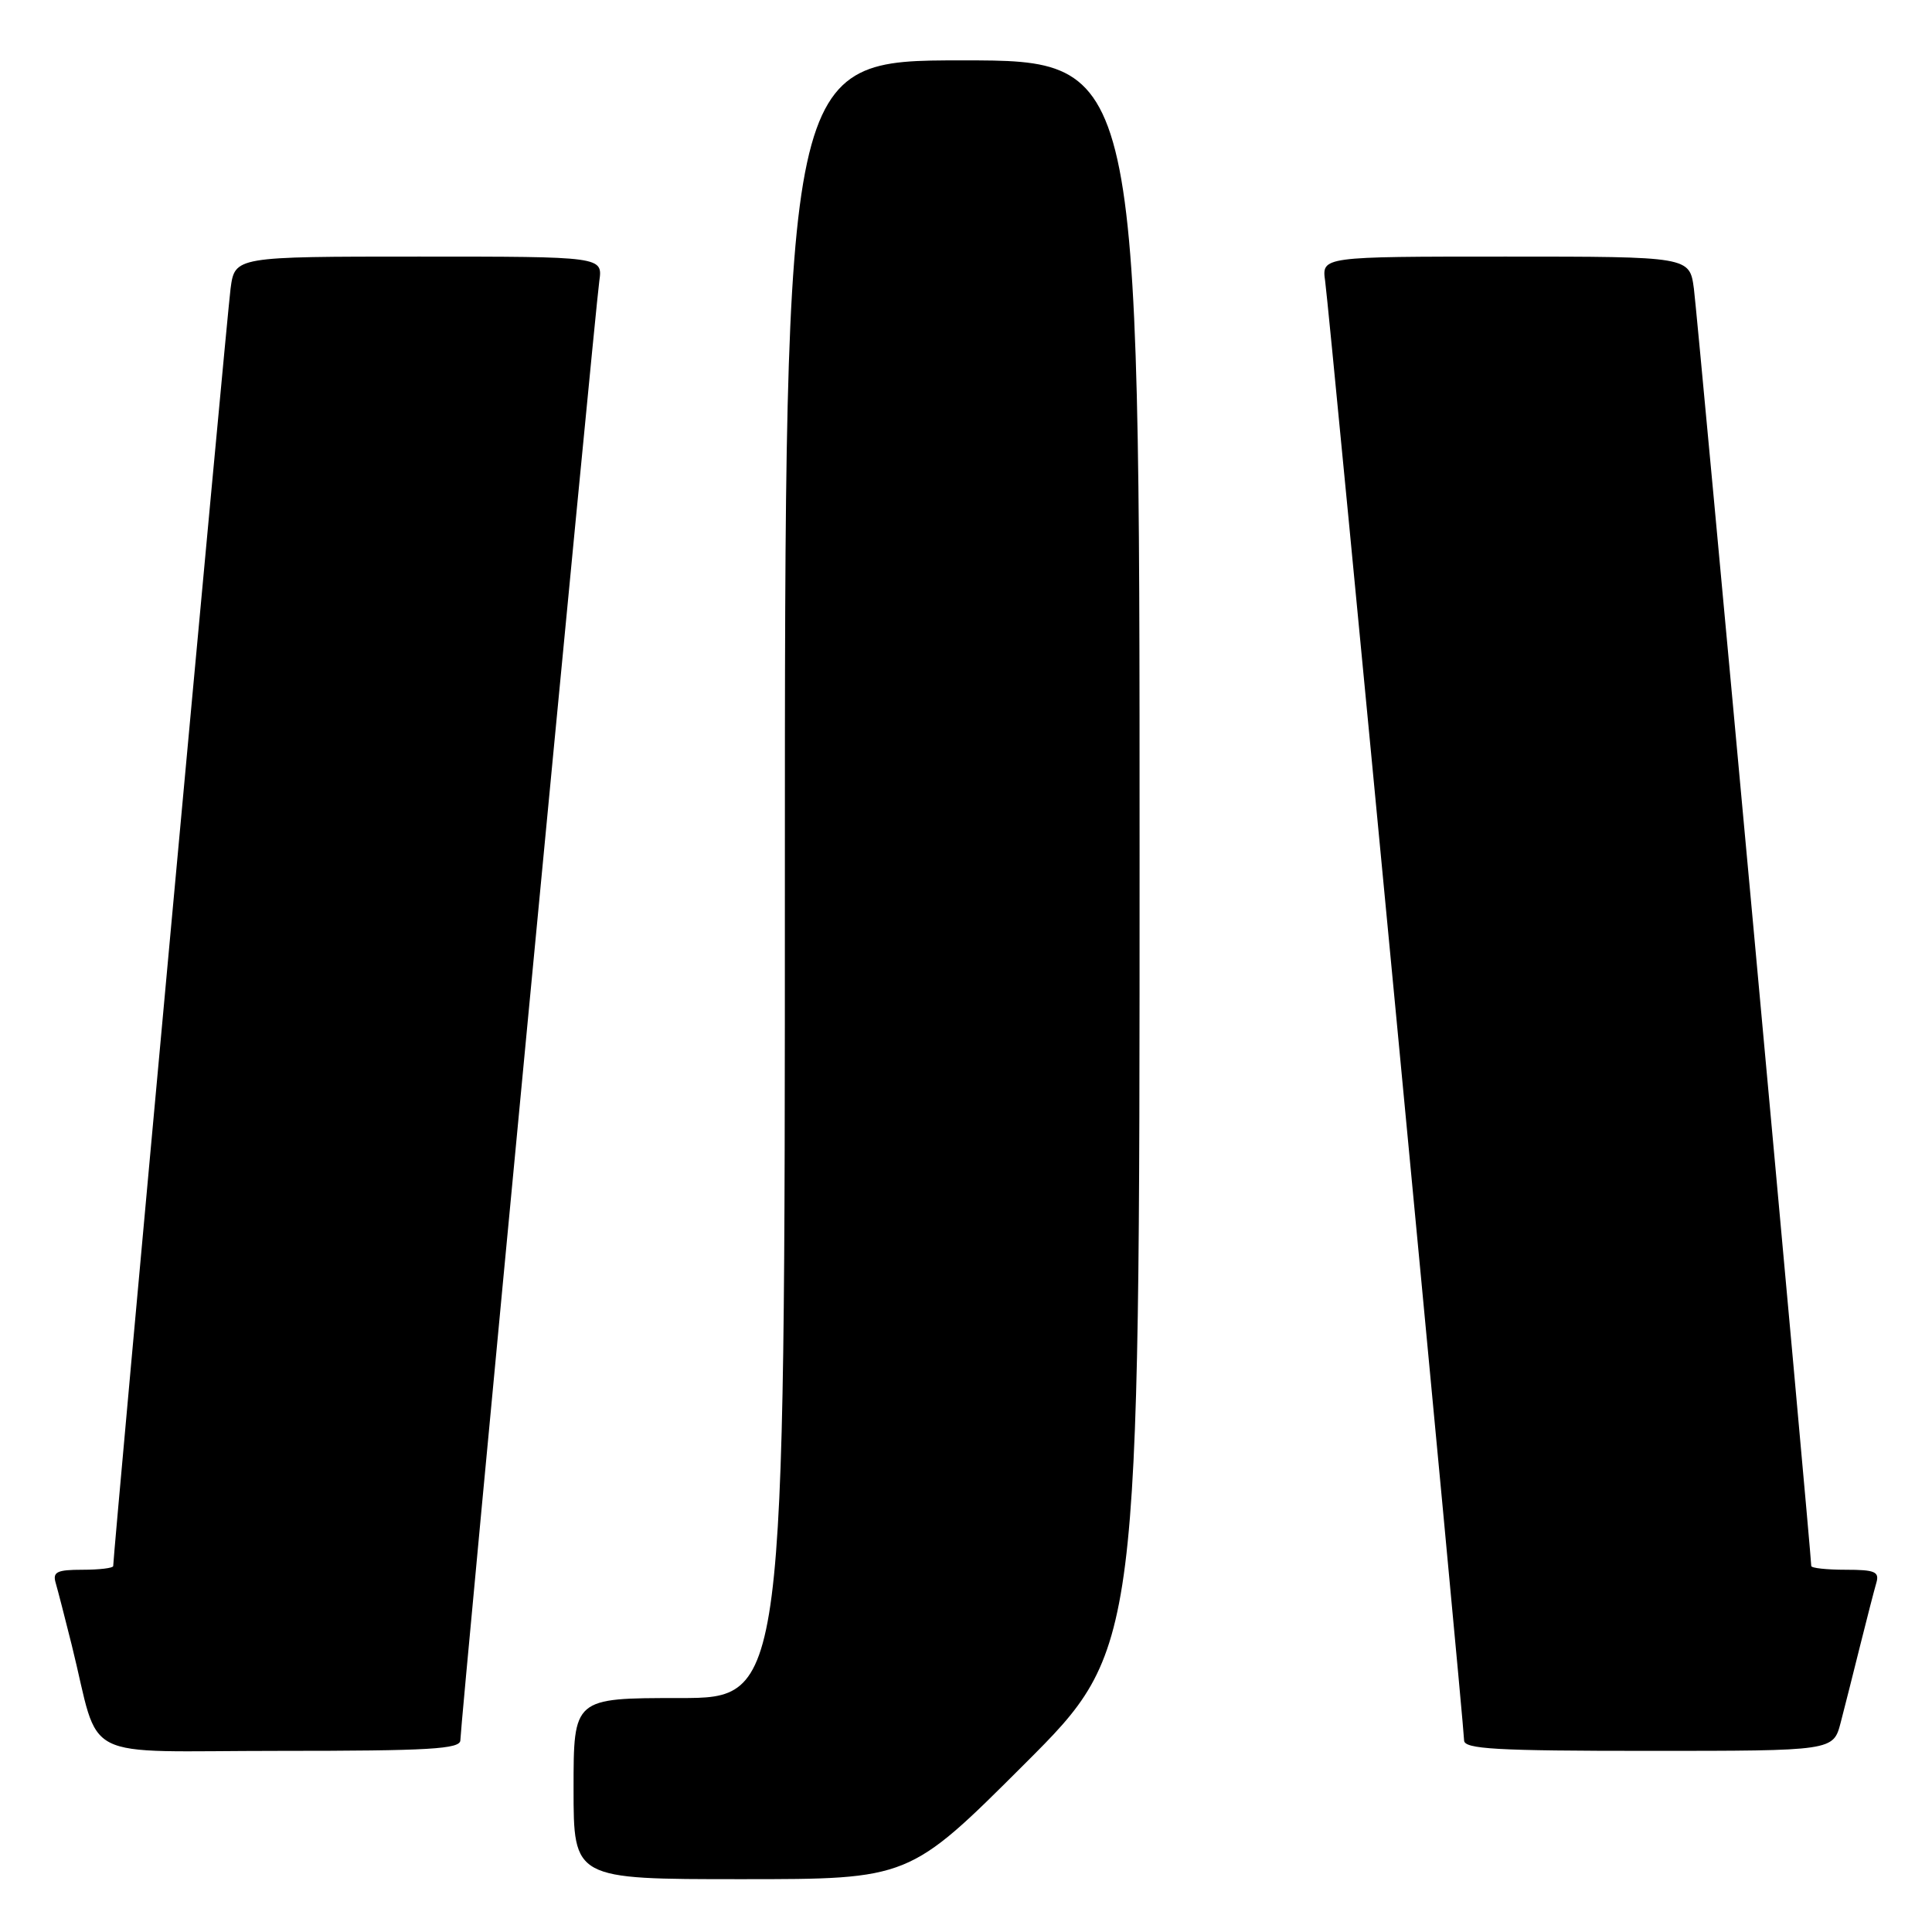 <?xml version="1.0" encoding="UTF-8" standalone="no"?>
<!DOCTYPE svg PUBLIC "-//W3C//DTD SVG 1.1//EN" "http://www.w3.org/Graphics/SVG/1.1/DTD/svg11.dtd" >
<svg xmlns="http://www.w3.org/2000/svg" xmlns:xlink="http://www.w3.org/1999/xlink" version="1.1" viewBox="0 0 256 256">
 <g >
 <path fill="currentColor"
d=" M 135.74 233.76 C 151.00 218.52 151.00 218.52 151.00 113.26 C 151.00 8.00 151.00 8.00 127.50 8.00 C 104.00 8.00 104.00 8.00 104.00 116.50 C 104.00 225.00 104.00 225.00 90.00 225.00 C 76.00 225.00 76.00 225.00 76.00 237.00 C 76.00 249.00 76.00 249.00 98.24 249.00 C 120.48 249.00 120.48 249.00 135.74 233.76 Z  M 61.00 230.59 C 61.00 228.60 78.84 41.18 79.41 37.25 C 79.87 34.00 79.87 34.00 55.50 34.00 C 31.12 34.00 31.12 34.00 30.55 38.25 C 30.08 41.71 15.00 205.87 15.00 207.51 C 15.00 207.78 13.17 208.00 10.93 208.00 C 7.53 208.00 6.95 208.29 7.38 209.75 C 7.66 210.71 8.62 214.43 9.51 218.00 C 13.42 233.76 9.95 232.00 37.04 232.00 C 56.96 232.00 61.00 231.76 61.00 230.59 Z  M 243.90 228.25 C 244.44 226.19 245.60 221.57 246.49 218.00 C 247.38 214.43 248.34 210.71 248.62 209.75 C 249.06 208.26 248.45 208.00 244.57 208.00 C 242.06 208.00 240.00 207.78 240.00 207.50 C 240.00 205.88 224.92 41.73 224.45 38.25 C 223.88 34.00 223.88 34.00 199.50 34.00 C 175.13 34.00 175.13 34.00 175.59 37.25 C 176.15 41.19 194.00 228.64 194.00 230.61 C 194.00 231.76 198.23 232.00 218.46 232.00 C 242.92 232.00 242.92 232.00 243.90 228.25 Z "/>
</g>
</svg>